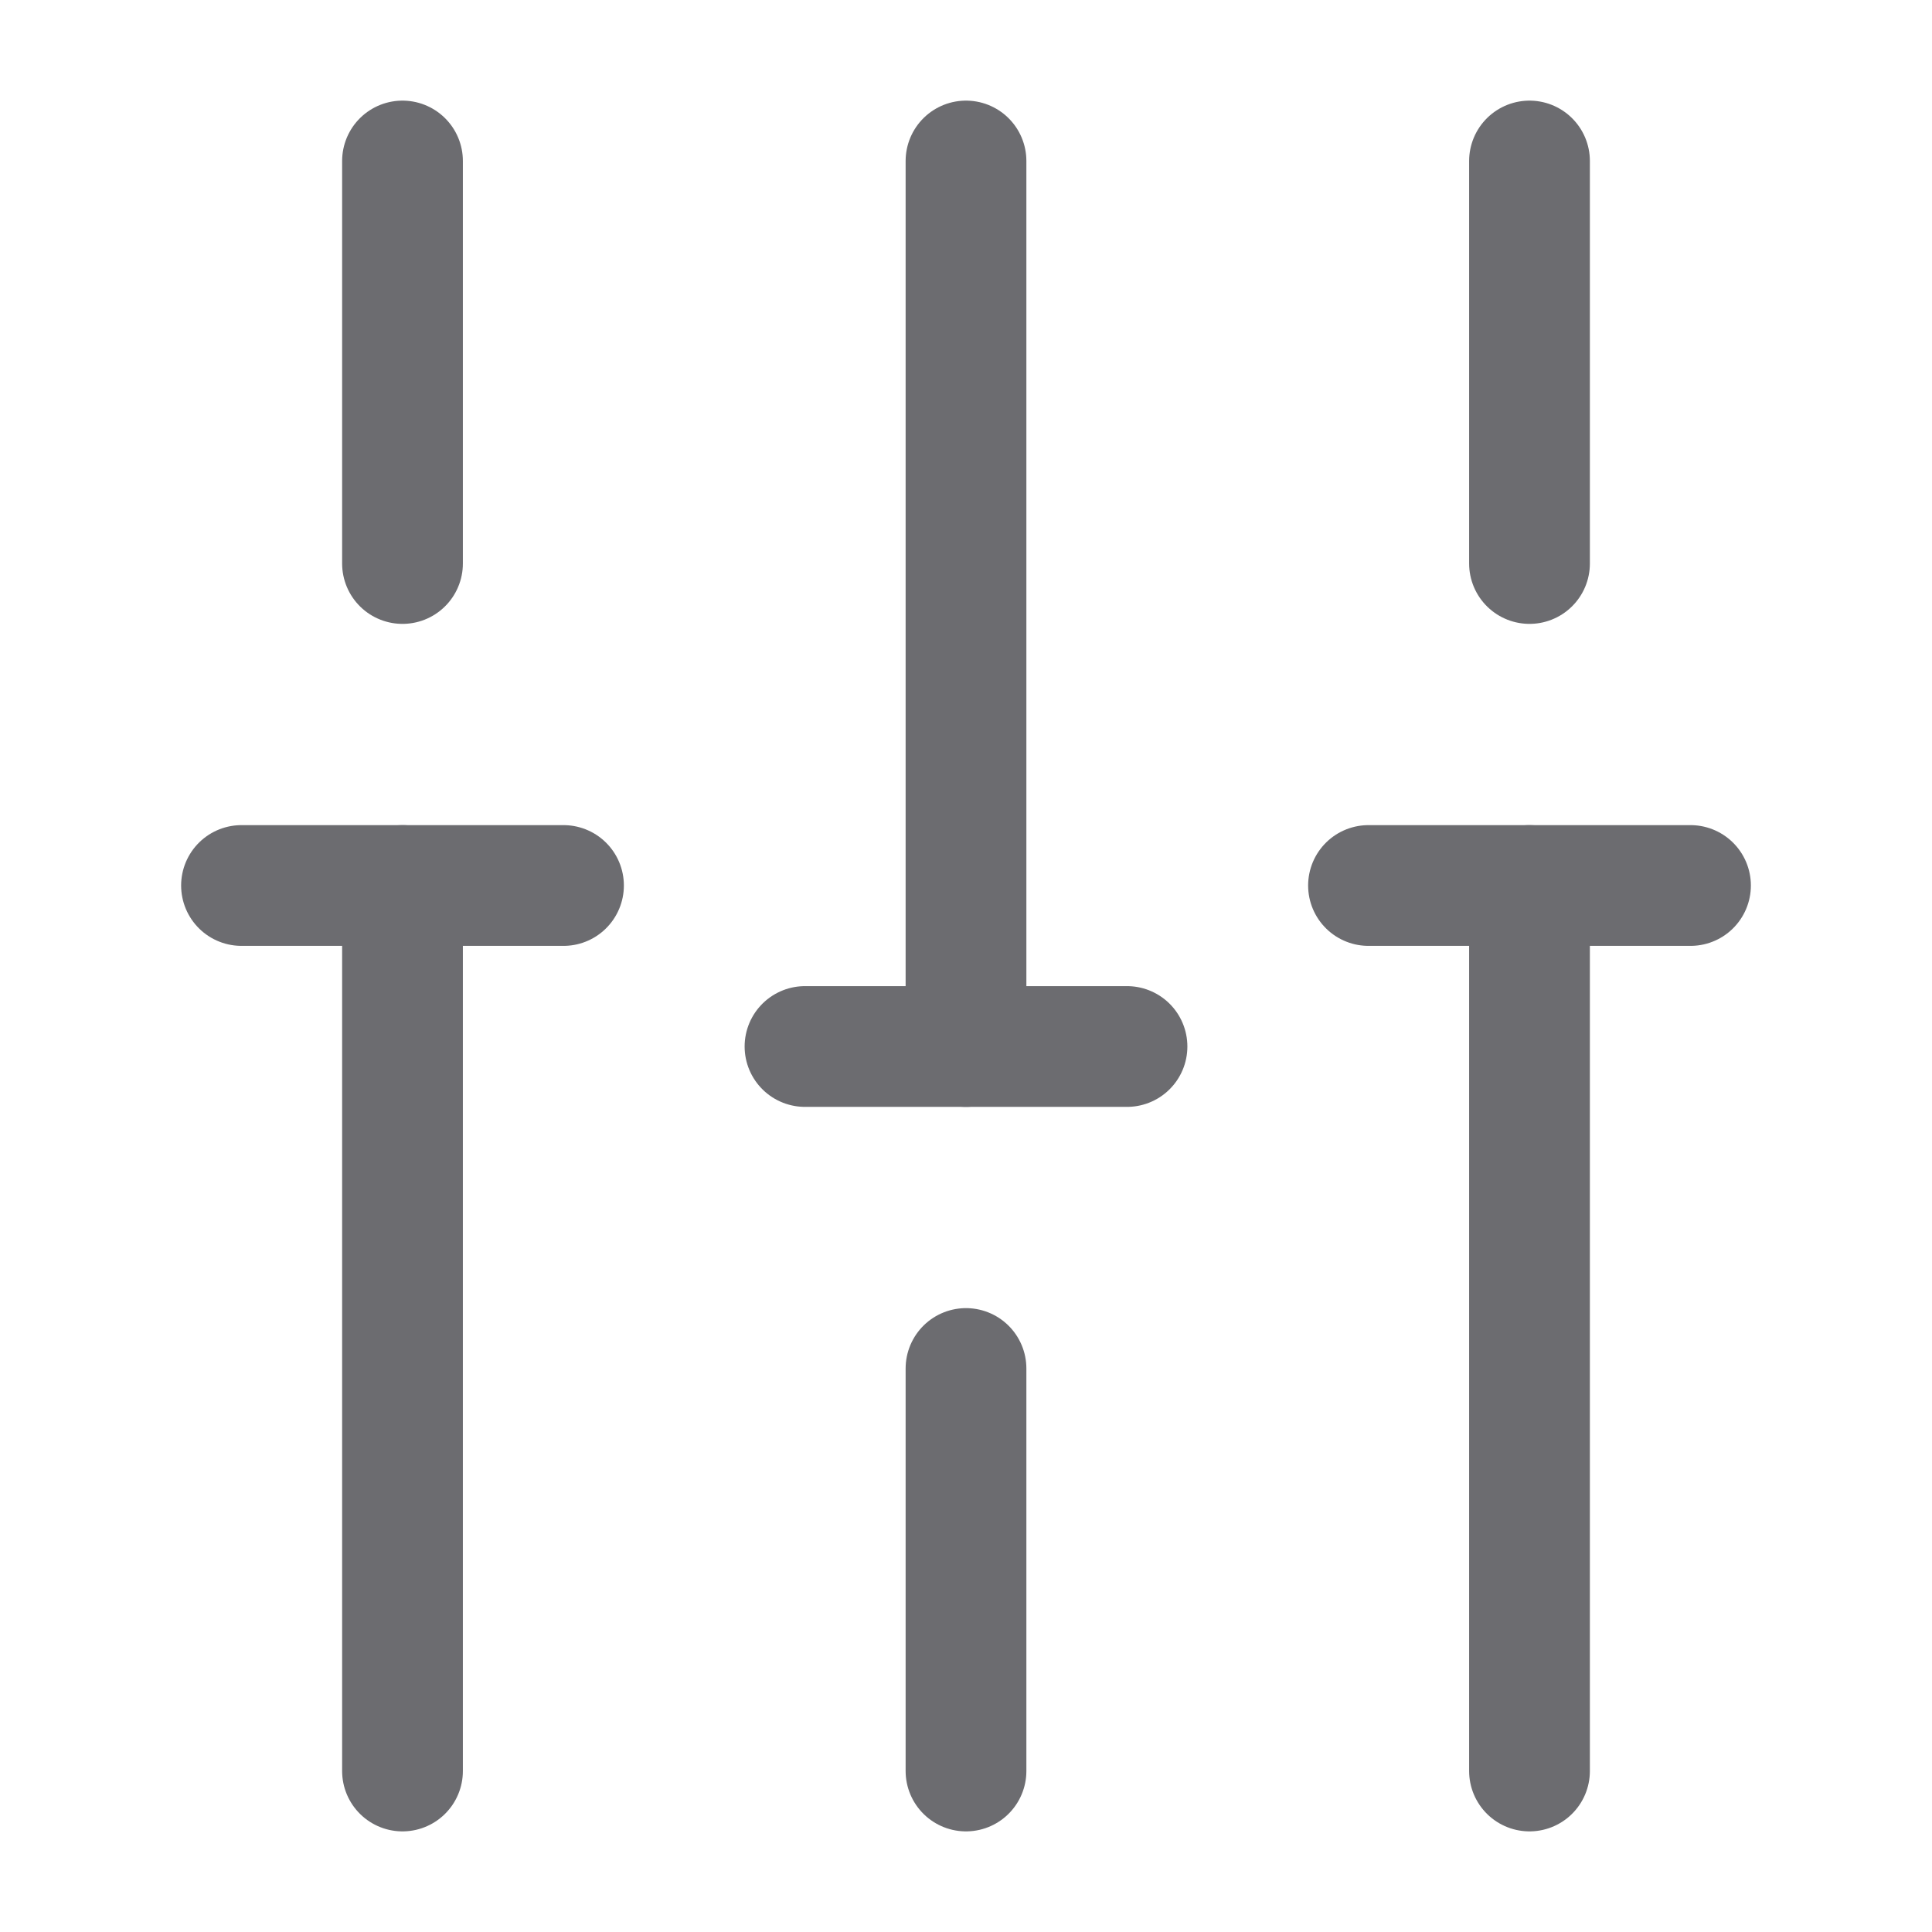 <svg width="24" height="24" viewBox="0 0 24 24" fill="none" xmlns="http://www.w3.org/2000/svg">
<path d="M19 22V11" stroke="#6C6C70" stroke-width="1.5" stroke-linecap="round" stroke-linejoin="round"/>
<path d="M19 7V2" stroke="#6C6C70" stroke-width="1.5" stroke-linecap="round" stroke-linejoin="round"/>
<path d="M12 22V17" stroke="#6C6C70" stroke-width="1.5" stroke-linecap="round" stroke-linejoin="round"/>
<path d="M12 13V2" stroke="#6C6C70" stroke-width="1.5" stroke-linecap="round" stroke-linejoin="round"/>
<path d="M5 22V11" stroke="#6C6C70" stroke-width="1.5" stroke-linecap="round" stroke-linejoin="round"/>
<path d="M5 7V2" stroke="#6C6C70" stroke-width="1.5" stroke-linecap="round" stroke-linejoin="round"/>
<path d="M3 11H7" stroke="#6C6C70" stroke-width="1.5" stroke-linecap="round" stroke-linejoin="round"/>
<path d="M17 11H21" stroke="#6C6C70" stroke-width="1.5" stroke-linecap="round" stroke-linejoin="round"/>
<path d="M10 13H14" stroke="#6C6C70" stroke-width="1.5" stroke-linecap="round" stroke-linejoin="round"/>
</svg>
